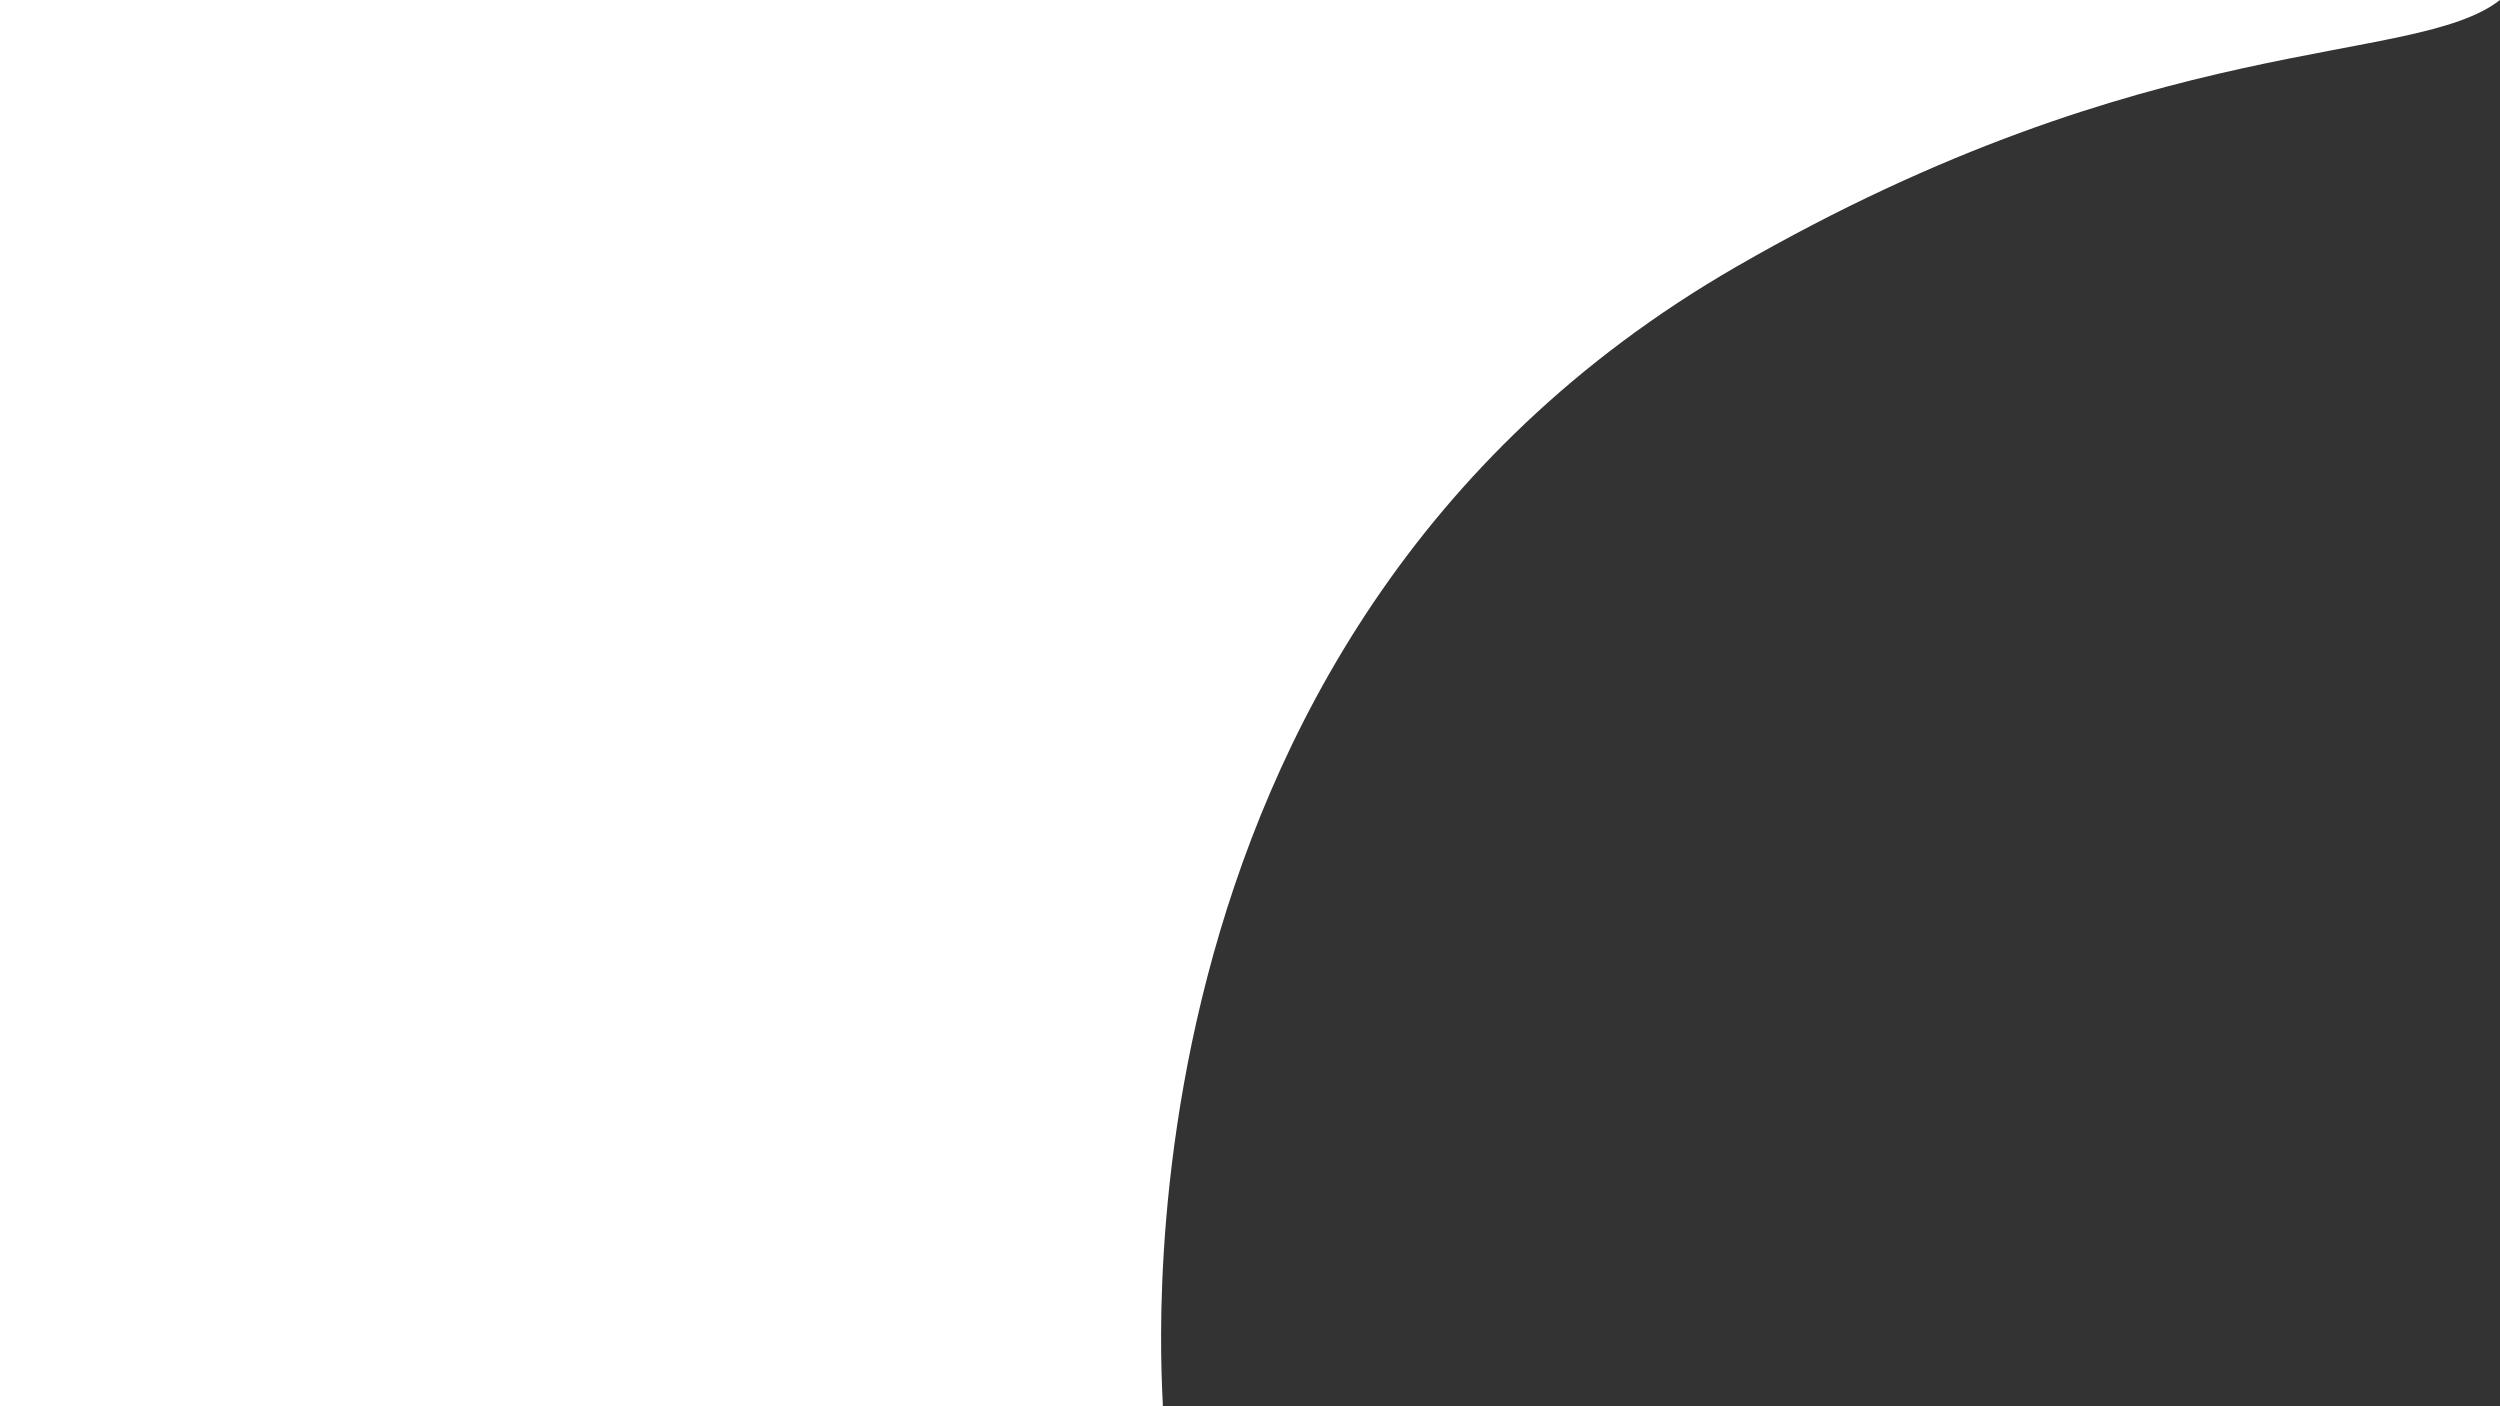 <svg width="1920" height="1080" viewBox="0 0 1920 1080" fill="none" xmlns="http://www.w3.org/2000/svg">
<rect x="0" y="0" width="1920" height="1080" fill="#333333" stroke="none"/>
<path d="M1920 -0C1853.43 51.759 1654 20 1333.39 204.901C835.564 492.003 895 1080 893 1080C886.5 1080 768.5 1080 499.5 1080L237 1080L0 1080L4.72098e-05 -0L106.778 -0C213.556 -0 427.112 -0 640.667 -0C854.223 -0 1067.78 -0 1281.33 -0C1493.06 -0 1813.22 -0 1920 -0Z" fill="white"/>
</svg>
